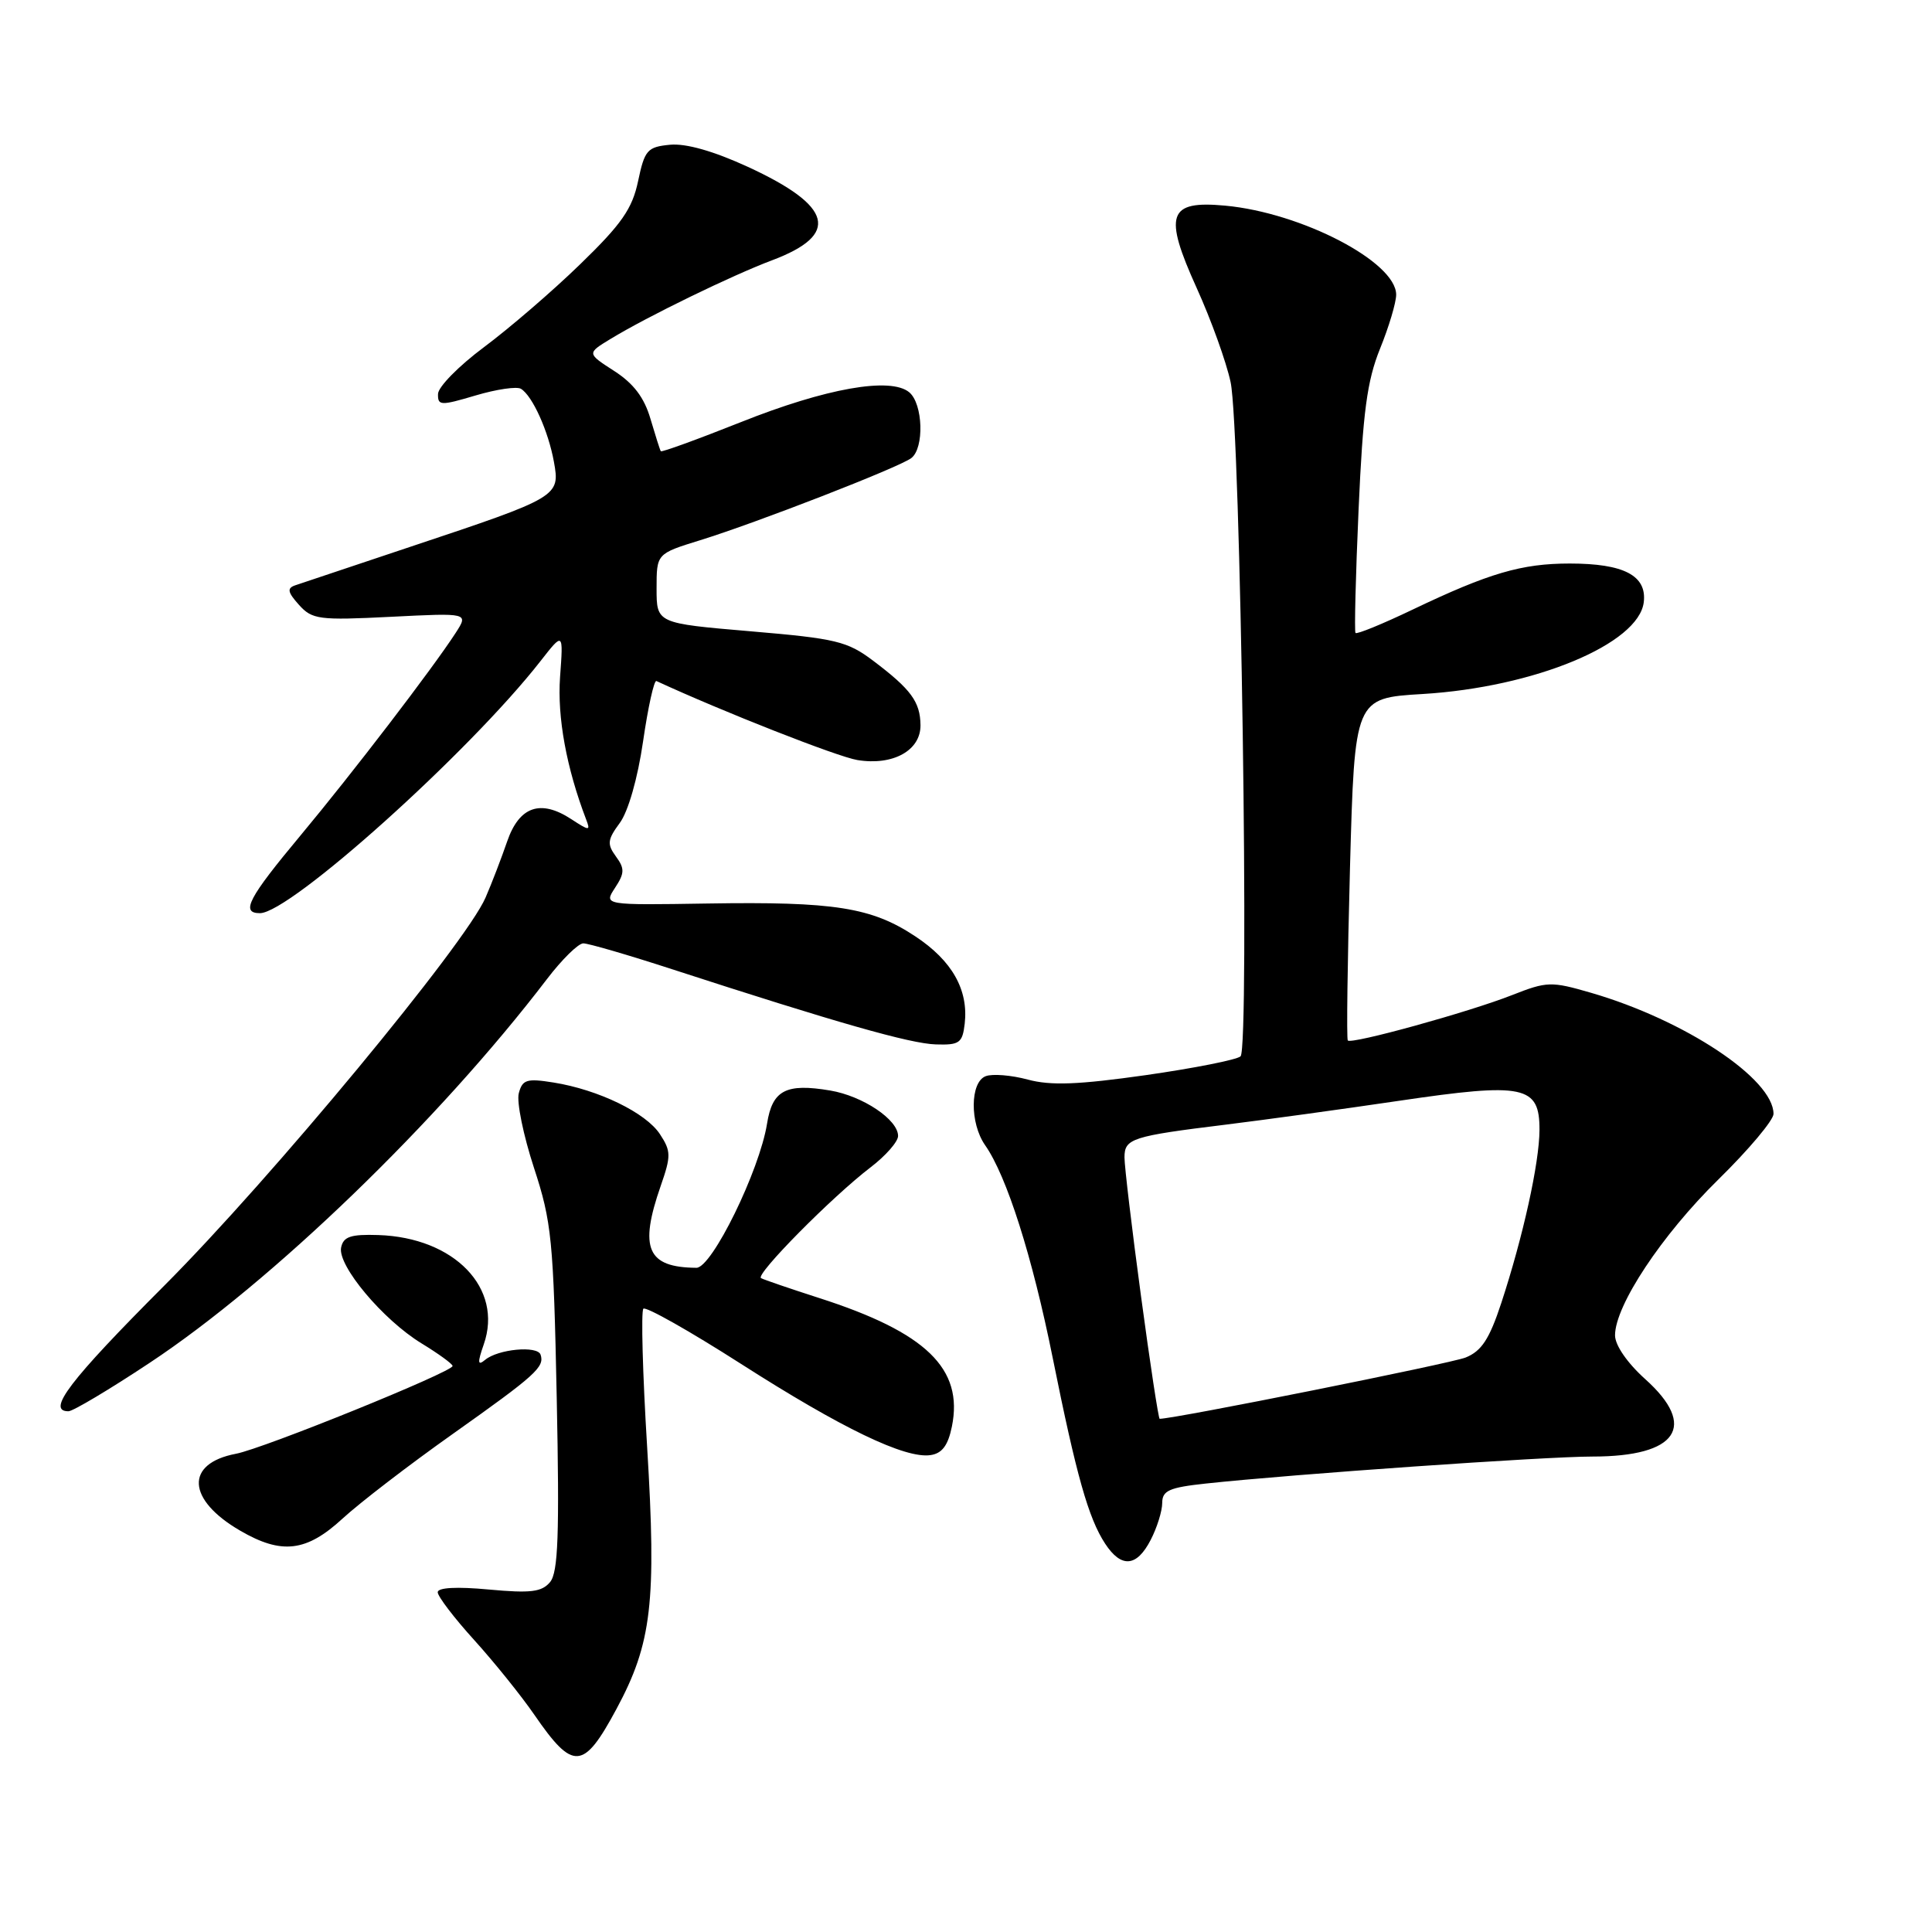 <?xml version="1.0" encoding="UTF-8" standalone="no"?>
<!DOCTYPE svg PUBLIC "-//W3C//DTD SVG 1.1//EN" "http://www.w3.org/Graphics/SVG/1.1/DTD/svg11.dtd" >
<svg xmlns="http://www.w3.org/2000/svg" xmlns:xlink="http://www.w3.org/1999/xlink" version="1.1" viewBox="0 0 256 256">
 <g >
 <path fill="currentColor"
d=" M 81.69 226.44 C 86.37 217.74 87.00 212.32 85.75 191.75 C 85.15 181.99 84.93 173.74 85.25 173.41 C 85.58 173.09 91.39 176.37 98.17 180.71 C 111.53 189.26 119.92 193.30 123.29 192.81 C 124.83 192.59 125.62 191.53 126.13 189.03 C 127.69 181.35 122.72 176.54 108.50 171.98 C 104.65 170.74 101.20 169.56 100.84 169.36 C 100.03 168.91 110.25 158.58 115.34 154.69 C 117.35 153.16 119.00 151.28 119.00 150.52 C 119.00 148.36 114.33 145.23 110.01 144.50 C 104.15 143.51 102.34 144.45 101.64 148.88 C 100.64 155.13 94.33 168.00 92.28 167.99 C 85.75 167.94 84.66 165.43 87.55 157.13 C 88.93 153.17 88.92 152.53 87.45 150.29 C 85.60 147.45 79.29 144.39 73.35 143.44 C 69.79 142.87 69.22 143.05 68.74 144.87 C 68.44 146.02 69.35 150.45 70.75 154.73 C 73.10 161.90 73.34 164.27 73.77 185.26 C 74.14 203.36 73.96 208.34 72.89 209.63 C 71.79 210.95 70.33 211.13 64.78 210.62 C 60.52 210.22 58.00 210.36 58.00 210.98 C 58.00 211.53 60.17 214.38 62.83 217.31 C 65.49 220.25 69.08 224.71 70.82 227.24 C 75.95 234.69 77.31 234.59 81.69 226.44 Z  M 152.47 204.05 C 153.31 202.43 154.00 200.22 154.00 199.15 C 154.00 197.51 154.93 197.10 159.75 196.58 C 171.36 195.33 204.69 193.00 211.03 193.00 C 222.26 193.00 224.98 189.00 218.00 182.74 C 215.63 180.61 214.00 178.25 214.00 176.94 C 214.00 172.99 220.19 163.65 227.67 156.31 C 231.70 152.36 235.00 148.43 235.00 147.60 C 235.00 142.96 223.24 135.16 210.82 131.55 C 205.54 130.02 205.00 130.03 200.37 131.85 C 194.67 134.10 179.06 138.41 178.59 137.87 C 178.41 137.67 178.55 127.38 178.88 115.00 C 179.50 92.50 179.50 92.50 188.50 91.96 C 203.32 91.07 217.16 85.32 217.81 79.78 C 218.22 76.26 215.16 74.67 208.00 74.67 C 201.62 74.67 197.30 75.94 187.21 80.76 C 183.20 82.68 179.78 84.08 179.61 83.87 C 179.45 83.67 179.63 76.30 180.02 67.50 C 180.59 54.61 181.14 50.47 182.86 46.21 C 184.04 43.31 185.00 40.08 185.00 39.05 C 185.00 34.71 172.48 28.19 162.35 27.25 C 154.77 26.54 154.14 28.39 158.58 38.19 C 160.47 42.36 162.49 47.96 163.06 50.63 C 164.38 56.74 165.59 138.83 164.38 139.97 C 163.90 140.42 158.25 141.54 151.83 142.46 C 142.89 143.73 139.23 143.87 136.19 143.05 C 134.00 142.46 131.49 142.26 130.61 142.60 C 128.53 143.39 128.49 148.82 130.53 151.74 C 133.40 155.83 136.78 166.47 139.48 179.88 C 142.62 195.49 144.22 201.17 146.44 204.55 C 148.58 207.81 150.62 207.64 152.47 204.05 Z  M 45.39 201.22 C 47.65 199.14 54.22 194.09 60.00 190.00 C 70.99 182.21 72.18 181.14 71.63 179.50 C 71.21 178.27 65.99 178.76 64.28 180.19 C 63.29 181.01 63.25 180.58 64.10 178.14 C 66.70 170.70 60.22 163.98 50.13 163.65 C 46.47 163.53 45.50 163.86 45.20 165.30 C 44.71 167.69 50.74 174.88 55.85 178.00 C 58.11 179.38 59.96 180.72 59.97 181.00 C 60.00 181.77 34.92 191.94 31.27 192.63 C 24.48 193.92 24.75 198.72 31.84 202.83 C 37.33 206.02 40.60 205.63 45.39 201.22 Z  M 19.82 180.59 C 36.06 169.84 58.12 148.54 72.47 129.74 C 74.46 127.13 76.63 125.00 77.29 125.00 C 77.96 125.00 83.22 126.53 89.00 128.41 C 110.85 135.51 120.61 138.29 124.00 138.39 C 127.14 138.49 127.53 138.20 127.83 135.64 C 128.34 131.16 126.16 127.29 121.28 124.07 C 115.49 120.23 110.56 119.45 93.75 119.72 C 79.99 119.94 79.99 119.94 81.49 117.65 C 82.77 115.70 82.79 115.09 81.61 113.48 C 80.42 111.85 80.49 111.26 82.12 109.05 C 83.24 107.54 84.50 103.13 85.21 98.24 C 85.87 93.69 86.67 90.09 86.98 90.24 C 95.72 94.28 110.97 100.28 113.61 100.71 C 118.33 101.48 122.01 99.44 121.97 96.08 C 121.93 92.99 120.72 91.34 115.71 87.56 C 112.28 84.97 110.78 84.61 99.46 83.65 C 87.00 82.59 87.00 82.59 87.00 77.98 C 87.00 73.37 87.00 73.37 92.75 71.59 C 100.20 69.29 119.14 61.93 120.75 60.70 C 122.49 59.38 122.31 53.51 120.48 51.98 C 118.00 49.92 109.43 51.44 98.13 55.95 C 92.42 58.22 87.66 59.95 87.56 59.79 C 87.45 59.63 86.84 57.70 86.19 55.50 C 85.37 52.68 83.95 50.81 81.39 49.16 C 77.76 46.82 77.76 46.82 80.90 44.91 C 85.78 41.94 97.00 36.48 102.30 34.49 C 111.35 31.09 110.38 27.31 99.10 22.11 C 94.55 20.02 90.90 18.98 88.78 19.18 C 85.77 19.47 85.42 19.88 84.55 24.00 C 83.78 27.67 82.36 29.70 76.89 35.00 C 73.21 38.58 67.46 43.52 64.13 46.00 C 60.80 48.48 58.06 51.26 58.04 52.20 C 58.00 53.76 58.38 53.78 63.02 52.40 C 65.78 51.58 68.49 51.18 69.03 51.52 C 70.56 52.46 72.66 57.12 73.40 61.21 C 74.23 65.78 74.03 65.90 54.50 72.41 C 46.80 74.99 39.88 77.30 39.11 77.56 C 38.01 77.94 38.11 78.47 39.61 80.14 C 41.36 82.09 42.25 82.21 51.80 81.73 C 62.09 81.21 62.09 81.21 60.38 83.86 C 57.27 88.65 46.77 102.36 39.83 110.69 C 32.90 119.00 31.85 121.00 34.44 121.00 C 38.44 121.00 62.19 99.67 71.61 87.61 C 74.65 83.72 74.65 83.72 74.21 89.72 C 73.83 95.06 75.06 101.77 77.67 108.59 C 78.26 110.12 78.10 110.11 75.71 108.55 C 71.62 105.87 68.80 106.85 67.20 111.50 C 66.44 113.70 65.16 117.05 64.34 118.93 C 61.70 125.05 35.97 156.12 21.80 170.32 C 9.21 182.93 6.11 187.00 9.07 187.00 C 9.66 187.00 14.50 184.12 19.82 180.59 Z  M 151.19 171.75 C 149.98 162.81 149.00 154.54 149.00 153.36 C 149.00 150.86 149.95 150.55 162.50 149.01 C 167.45 148.40 177.75 146.99 185.39 145.86 C 201.98 143.41 204.01 143.84 203.99 149.73 C 203.97 154.11 201.81 163.88 198.93 172.65 C 197.35 177.45 196.31 179.03 194.20 179.88 C 192.22 180.67 155.64 188.00 153.66 188.00 C 153.51 188.00 152.39 180.69 151.19 171.75 Z "/>
</g>
</svg>
